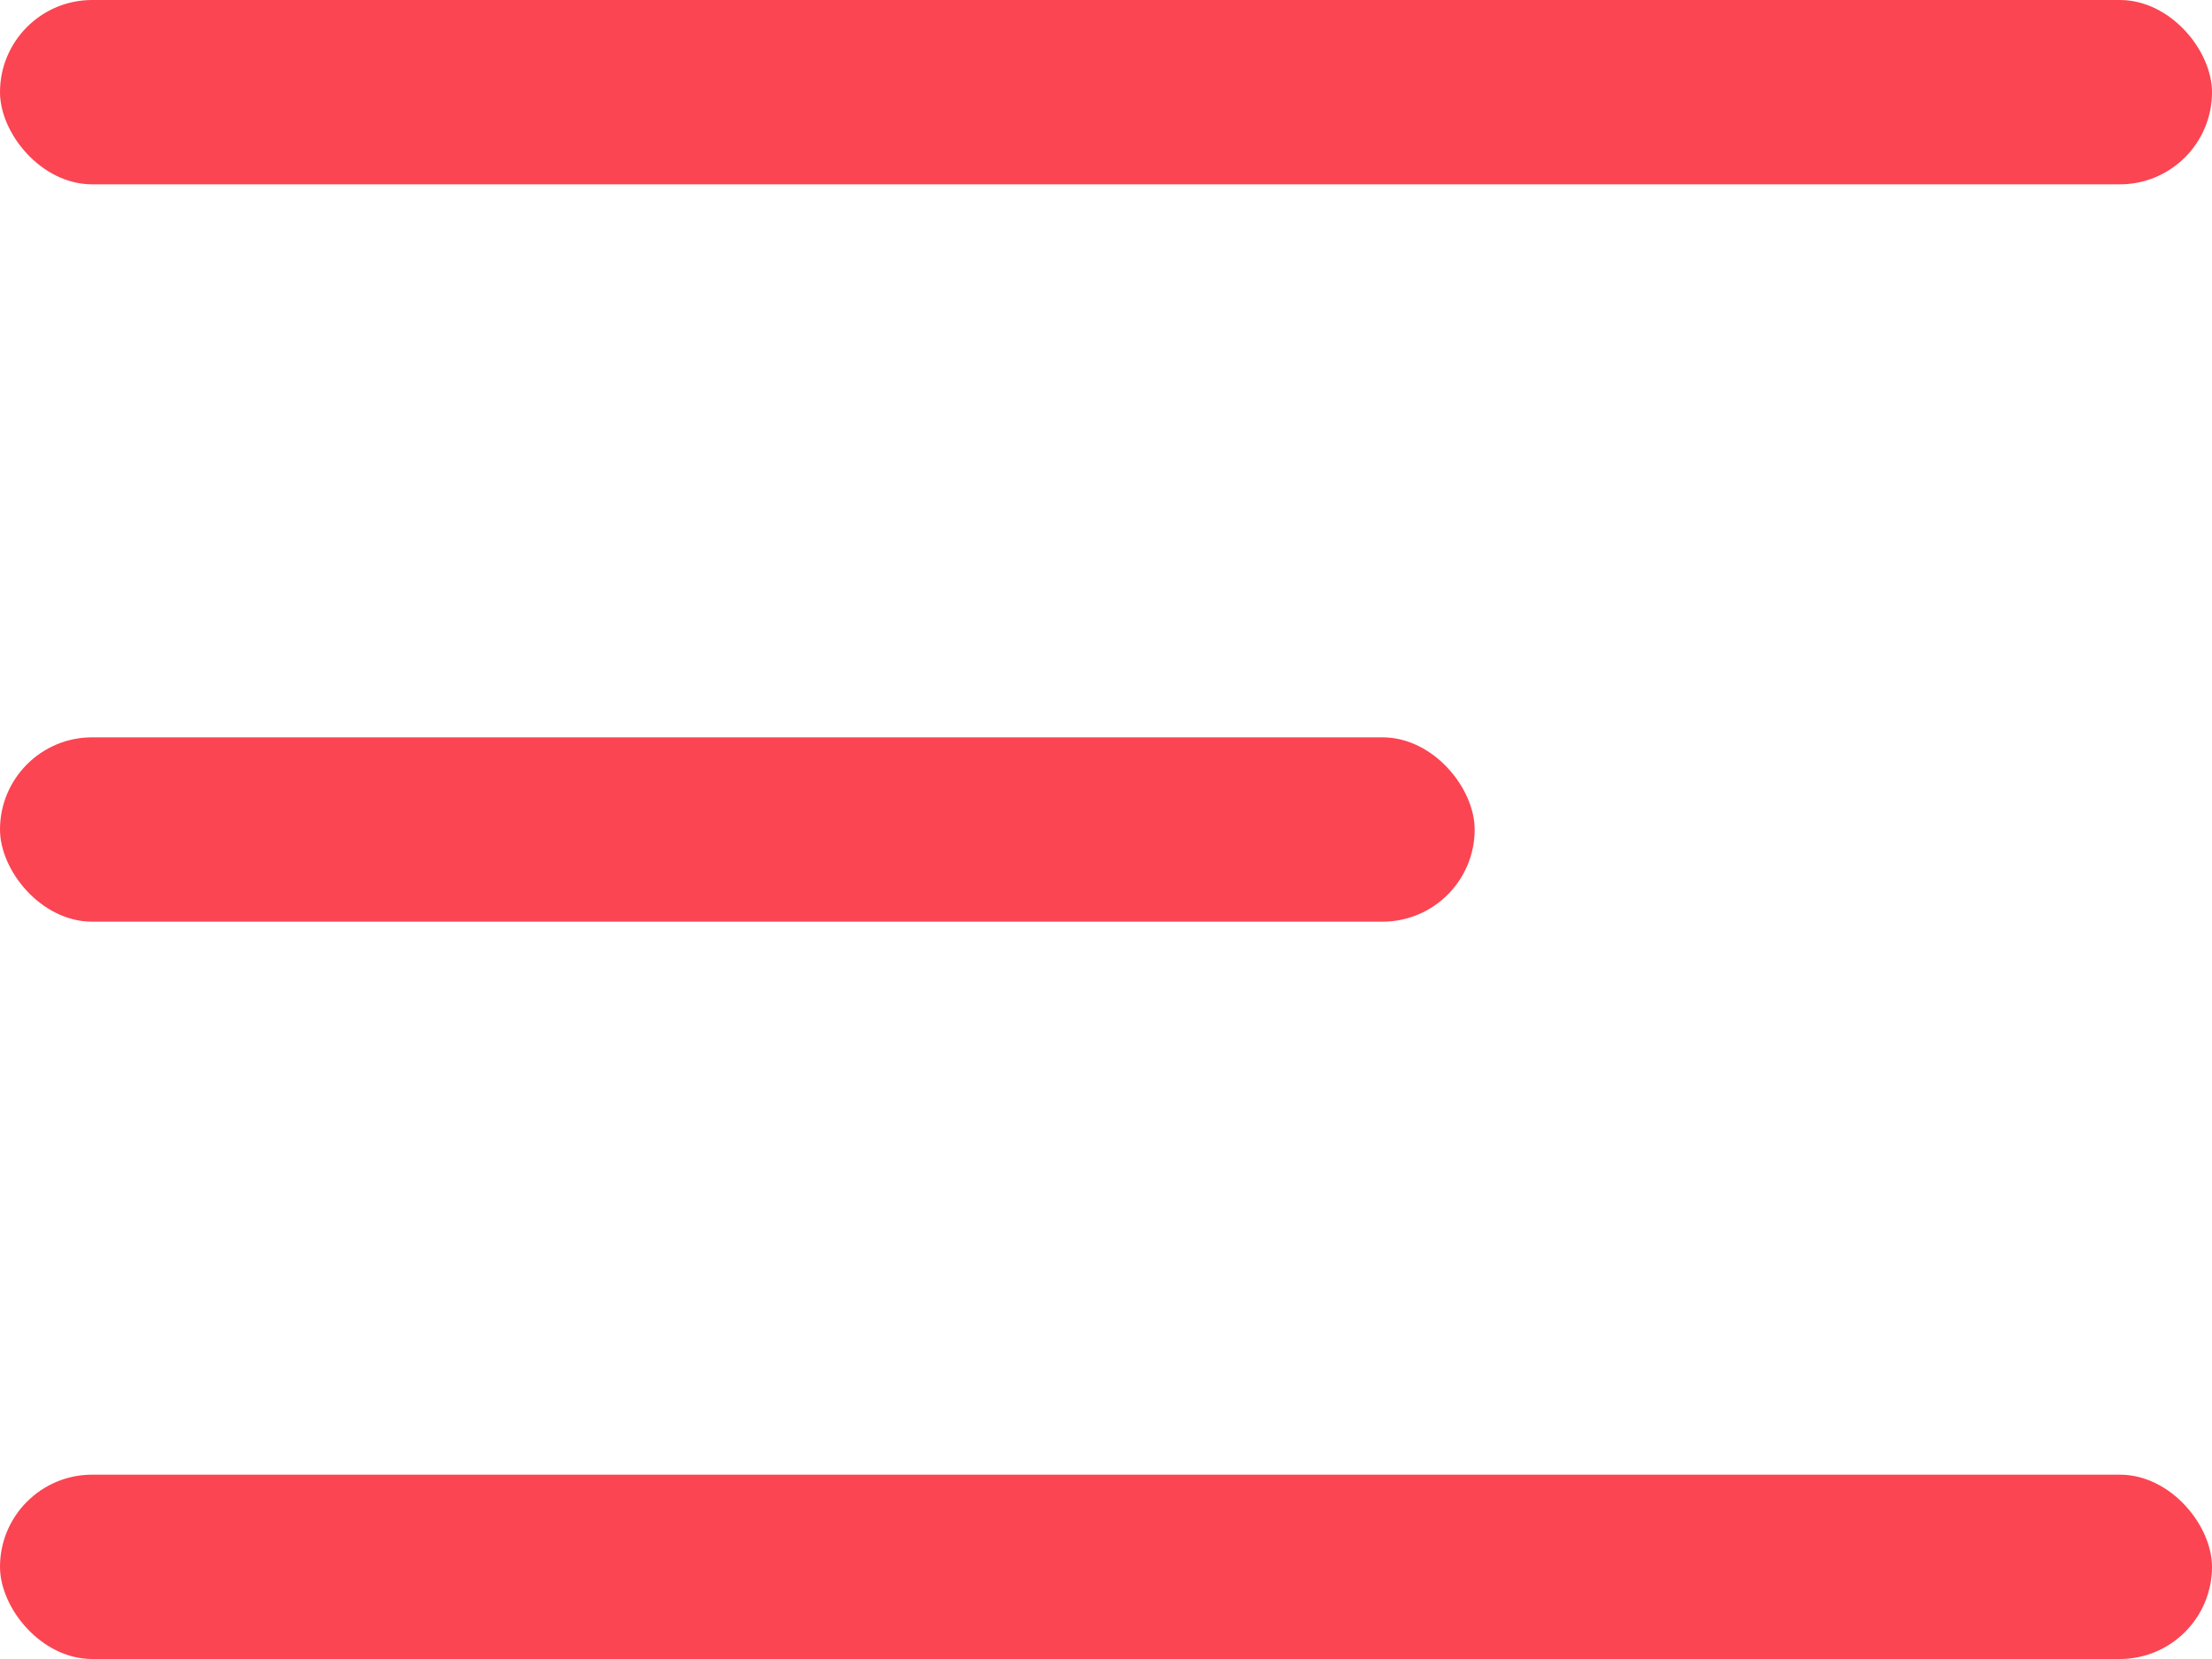 <svg width="24" height="18" viewBox="0 0 24 18" fill="none" xmlns="http://www.w3.org/2000/svg">
<rect width="24" height="2" rx="1" fill="#FB4552"/>
<rect y="8" width="16" height="2" rx="1" fill="#FB4552"/>
<rect y="16" width="24" height="2" rx="1" fill="#FB4552"/>
</svg>
